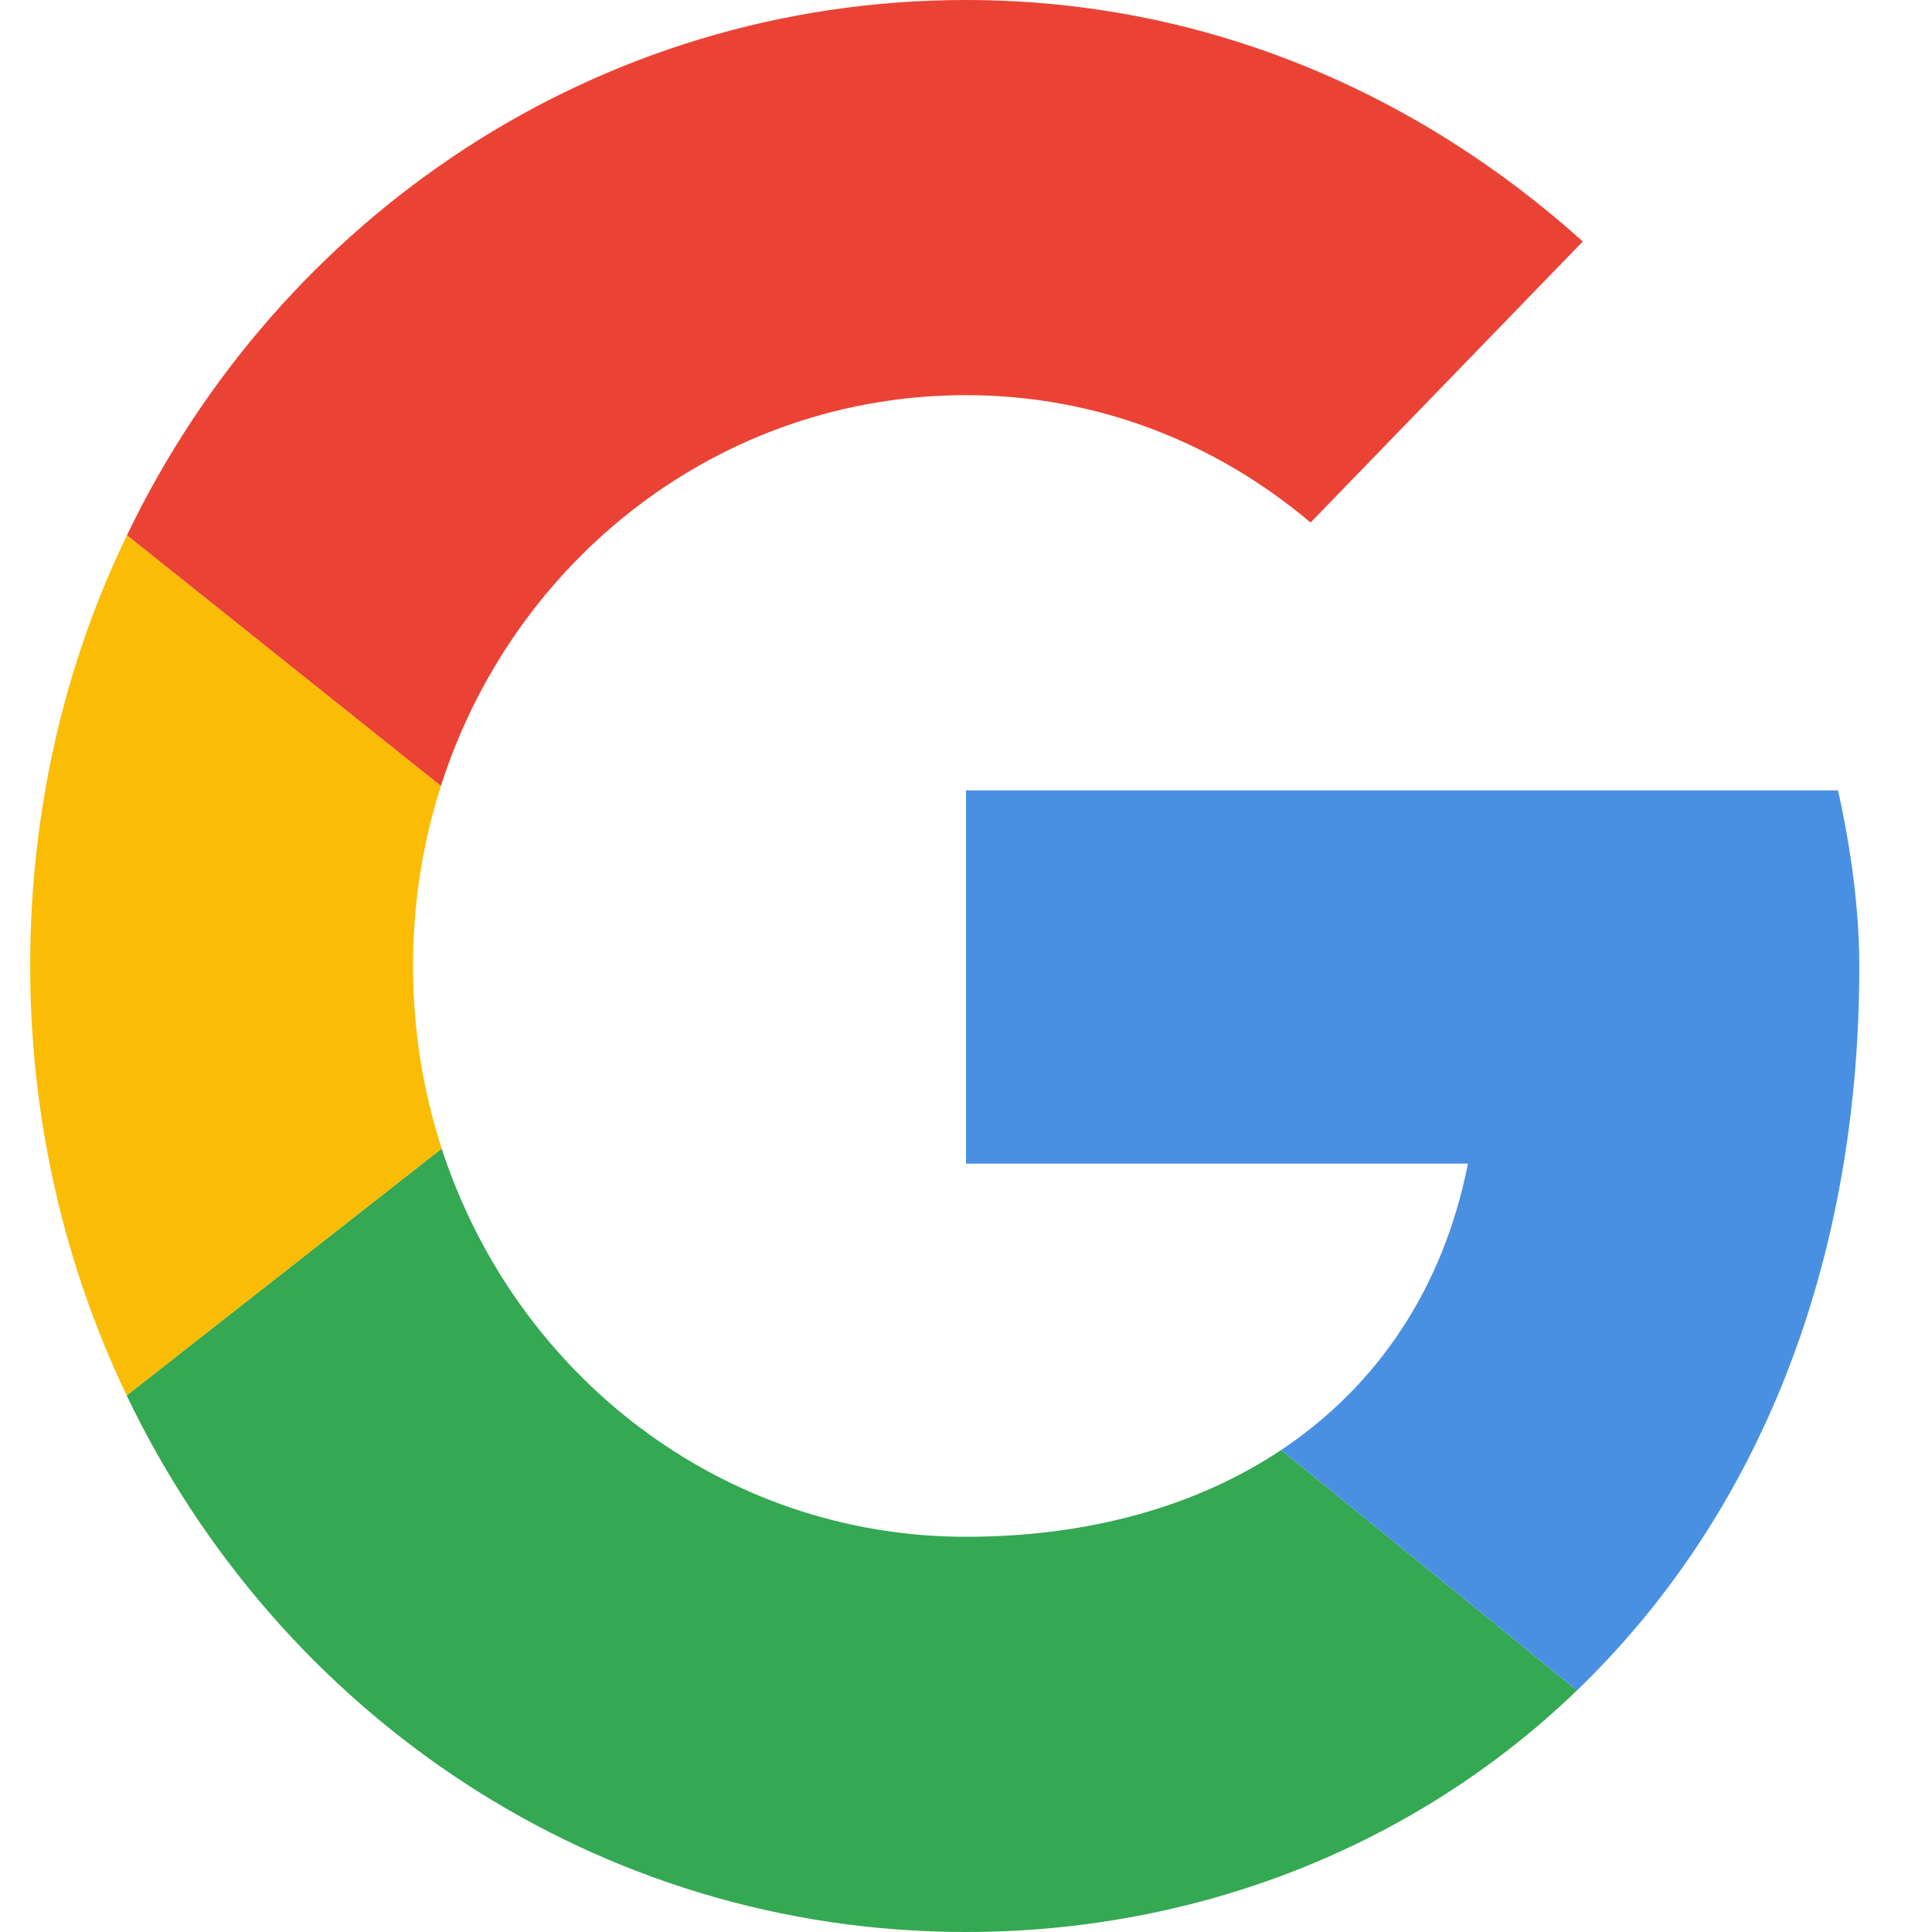 <svg width="32" height="32" viewBox="0 0 32 32" fill="none" xmlns="http://www.w3.org/2000/svg">
<g clip-path="url(#clip0_88_36)">
<path d="M7.302 13.019C8.507 9.252 11.937 6.545 16 6.545C18.184 6.545 20.157 7.345 21.707 8.655L26.216 4C23.468 1.527 19.945 0 16 0C9.891 0 4.63 3.598 2.102 8.867L7.302 13.019Z" fill="#EA4335"/>
<path d="M21.219 24.017C19.812 24.955 18.023 25.454 16 25.454C11.953 25.454 8.533 22.769 7.316 19.024L2.098 23.113C4.624 28.392 9.884 32 16 32C19.788 32 23.408 30.61 26.119 27.999L21.219 24.017Z" fill="#34A853"/>
<path d="M26.119 27.999C28.954 25.27 30.796 21.205 30.796 16C30.796 15.055 30.654 14.036 30.443 13.091H16V19.273H24.314C23.903 21.352 22.802 22.962 21.219 24.017L26.119 27.999Z" fill="#4A90E2"/>
<path d="M7.316 19.024C7.008 18.075 6.841 17.058 6.841 16C6.841 14.958 7.003 13.956 7.302 13.019L2.102 8.867C1.064 11.014 0.5 13.434 0.5 16C0.5 18.559 1.075 20.974 2.098 23.113L7.316 19.024Z" fill="#FBBC05"/>
</g>
<defs>
<clipPath id="clip0_88_36">
<rect width="31" height="32" fill="white" transform="translate(0.5)"/>
</clipPath>
</defs>
</svg>
